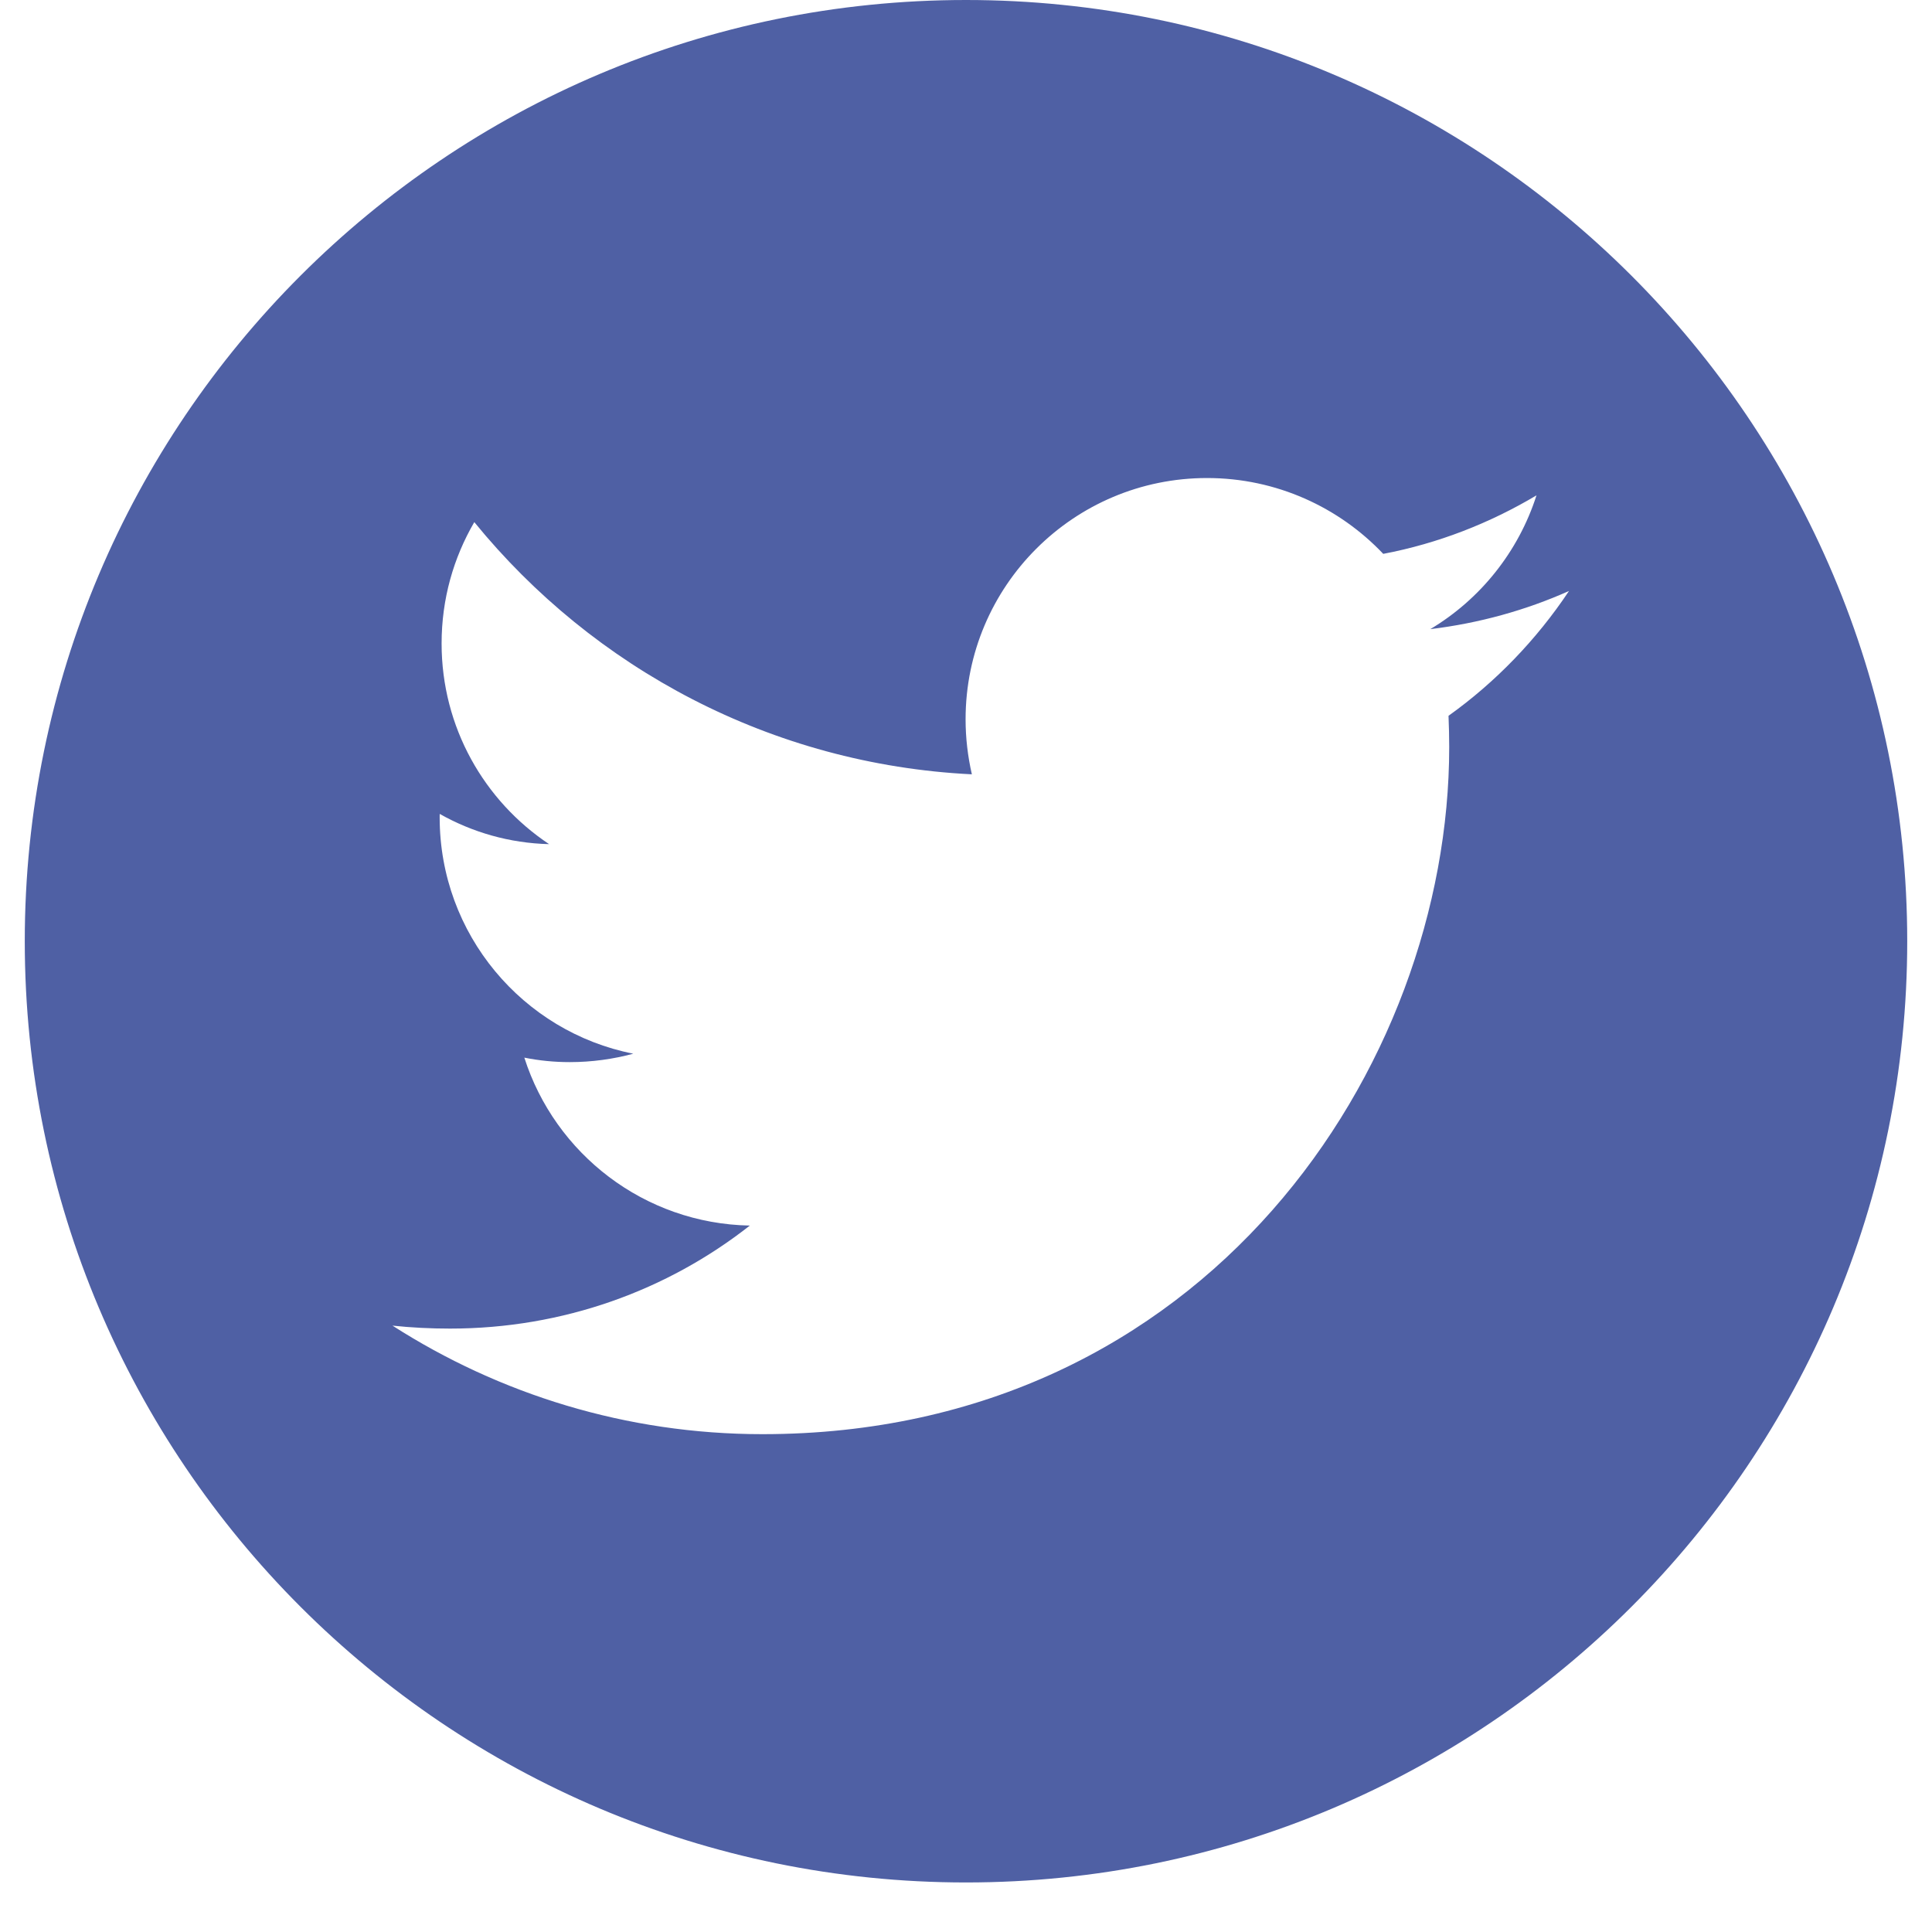 <svg width="28" height="28" viewBox="0 0 28 28" fill="none" xmlns="http://www.w3.org/2000/svg">
<path fill-rule="evenodd" clip-rule="evenodd" d="M0.359 13.641C0.359 6.11 6.466 0 14 0C21.533 0 27.641 6.11 27.641 13.641C27.641 21.172 21.533 27.282 14 27.282C6.466 27.282 0.359 21.172 0.359 13.641ZM21.003 10.827C21.003 10.676 20.999 10.525 20.993 10.374C21.676 9.886 22.27 9.269 22.739 8.565C22.111 8.845 21.437 9.032 20.729 9.118C21.451 8.687 22.006 7.998 22.268 7.179C21.591 7.582 20.843 7.876 20.047 8.027C19.407 7.352 18.499 6.928 17.493 6.928C15.561 6.928 13.994 8.493 13.994 10.425C13.994 10.697 14.026 10.963 14.085 11.222C11.178 11.078 8.6 9.685 6.874 7.567C6.573 8.084 6.4 8.68 6.4 9.326C6.4 10.54 7.019 11.609 7.958 12.234C7.384 12.22 6.844 12.062 6.373 11.796C6.373 11.802 6.372 11.809 6.372 11.817C6.372 11.827 6.372 11.838 6.372 11.846C6.372 13.54 7.578 14.955 9.178 15.271C8.885 15.35 8.576 15.393 8.257 15.393C8.032 15.393 7.812 15.371 7.599 15.328C8.044 16.721 9.335 17.733 10.867 17.762C9.669 18.703 8.161 19.255 6.522 19.255C6.24 19.255 5.961 19.241 5.688 19.212C7.235 20.203 9.075 20.785 11.05 20.785C17.484 20.785 21.003 15.45 21.003 10.827Z" fill="#4F60A4"/>
</svg>
